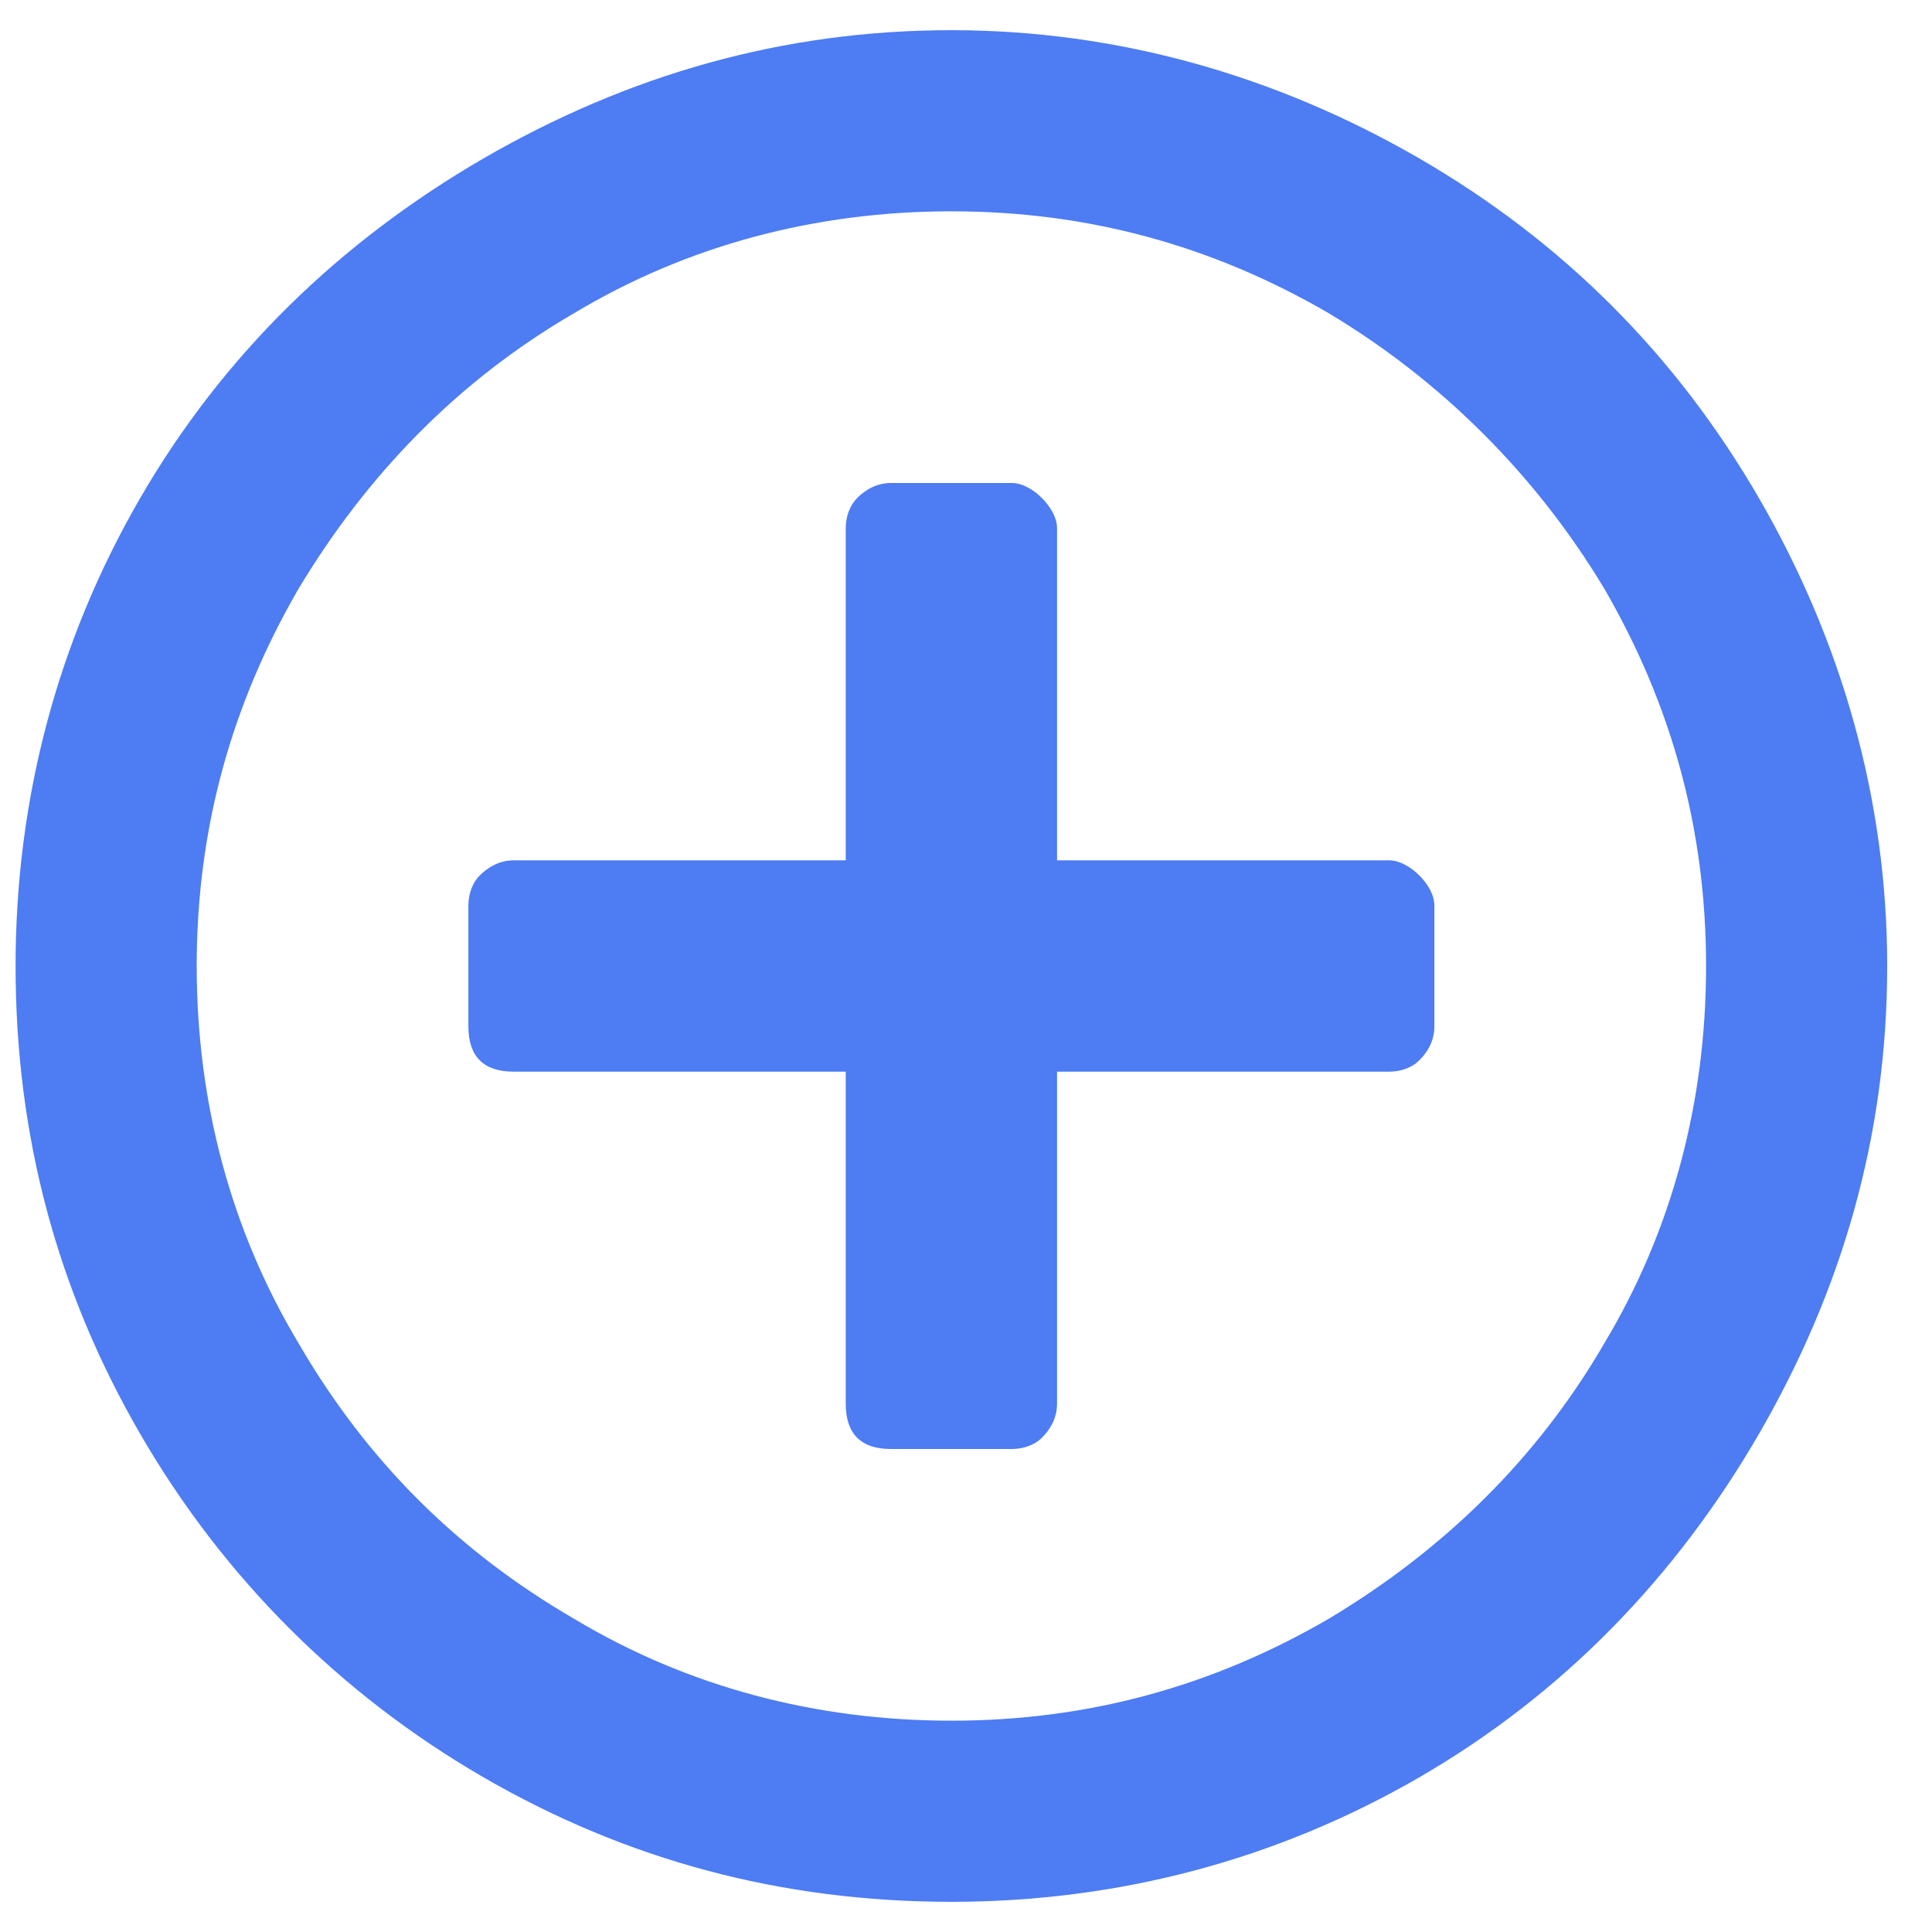 <svg width="16" height="16" viewBox="0 0 16 16" fill="none" xmlns="http://www.w3.org/2000/svg">
<path d="M11.879 7.5C11.879 7.406 11.817 7.312 11.754 7.25C11.692 7.188 11.598 7.125 11.504 7.125H8.754V4.375C8.754 4.281 8.692 4.188 8.629 4.125C8.567 4.062 8.473 4 8.379 4H7.379C7.254 4 7.161 4.062 7.098 4.125C7.036 4.188 7.004 4.281 7.004 4.375V7.125H4.254C4.129 7.125 4.036 7.188 3.973 7.25C3.911 7.312 3.879 7.406 3.879 7.5V8.5C3.879 8.625 3.911 8.719 3.973 8.781C4.036 8.844 4.129 8.875 4.254 8.875H7.004V11.625C7.004 11.75 7.036 11.844 7.098 11.906C7.161 11.969 7.254 12 7.379 12H8.379C8.473 12 8.567 11.969 8.629 11.906C8.692 11.844 8.754 11.75 8.754 11.625V8.875H11.504C11.598 8.875 11.692 8.844 11.754 8.781C11.817 8.719 11.879 8.625 11.879 8.5V7.5ZM15.629 8C15.629 6.625 15.254 5.312 14.567 4.125C13.879 2.938 12.942 2 11.754 1.312C10.567 0.625 9.254 0.25 7.879 0.25C6.473 0.25 5.192 0.625 4.004 1.312C2.817 2 1.848 2.938 1.161 4.125C0.473 5.312 0.129 6.625 0.129 8C0.129 9.406 0.473 10.688 1.161 11.875C1.848 13.062 2.817 14.031 4.004 14.719C5.192 15.406 6.473 15.75 7.879 15.75C9.254 15.75 10.567 15.406 11.754 14.719C12.942 14.031 13.879 13.062 14.567 11.875C15.254 10.688 15.629 9.406 15.629 8ZM14.129 8C14.129 9.125 13.848 10.188 13.286 11.125C12.723 12.094 11.942 12.844 11.004 13.406C10.036 13.969 9.004 14.25 7.879 14.25C6.754 14.25 5.692 13.969 4.754 13.406C3.786 12.844 3.036 12.094 2.473 11.125C1.911 10.188 1.629 9.125 1.629 8C1.629 6.875 1.911 5.844 2.473 4.875C3.036 3.938 3.786 3.156 4.754 2.594C5.692 2.031 6.754 1.75 7.879 1.75C9.004 1.75 10.036 2.031 11.004 2.594C11.942 3.156 12.723 3.938 13.286 4.875C13.848 5.844 14.129 6.875 14.129 8Z" fill="#4D7CF3"/>
</svg>
